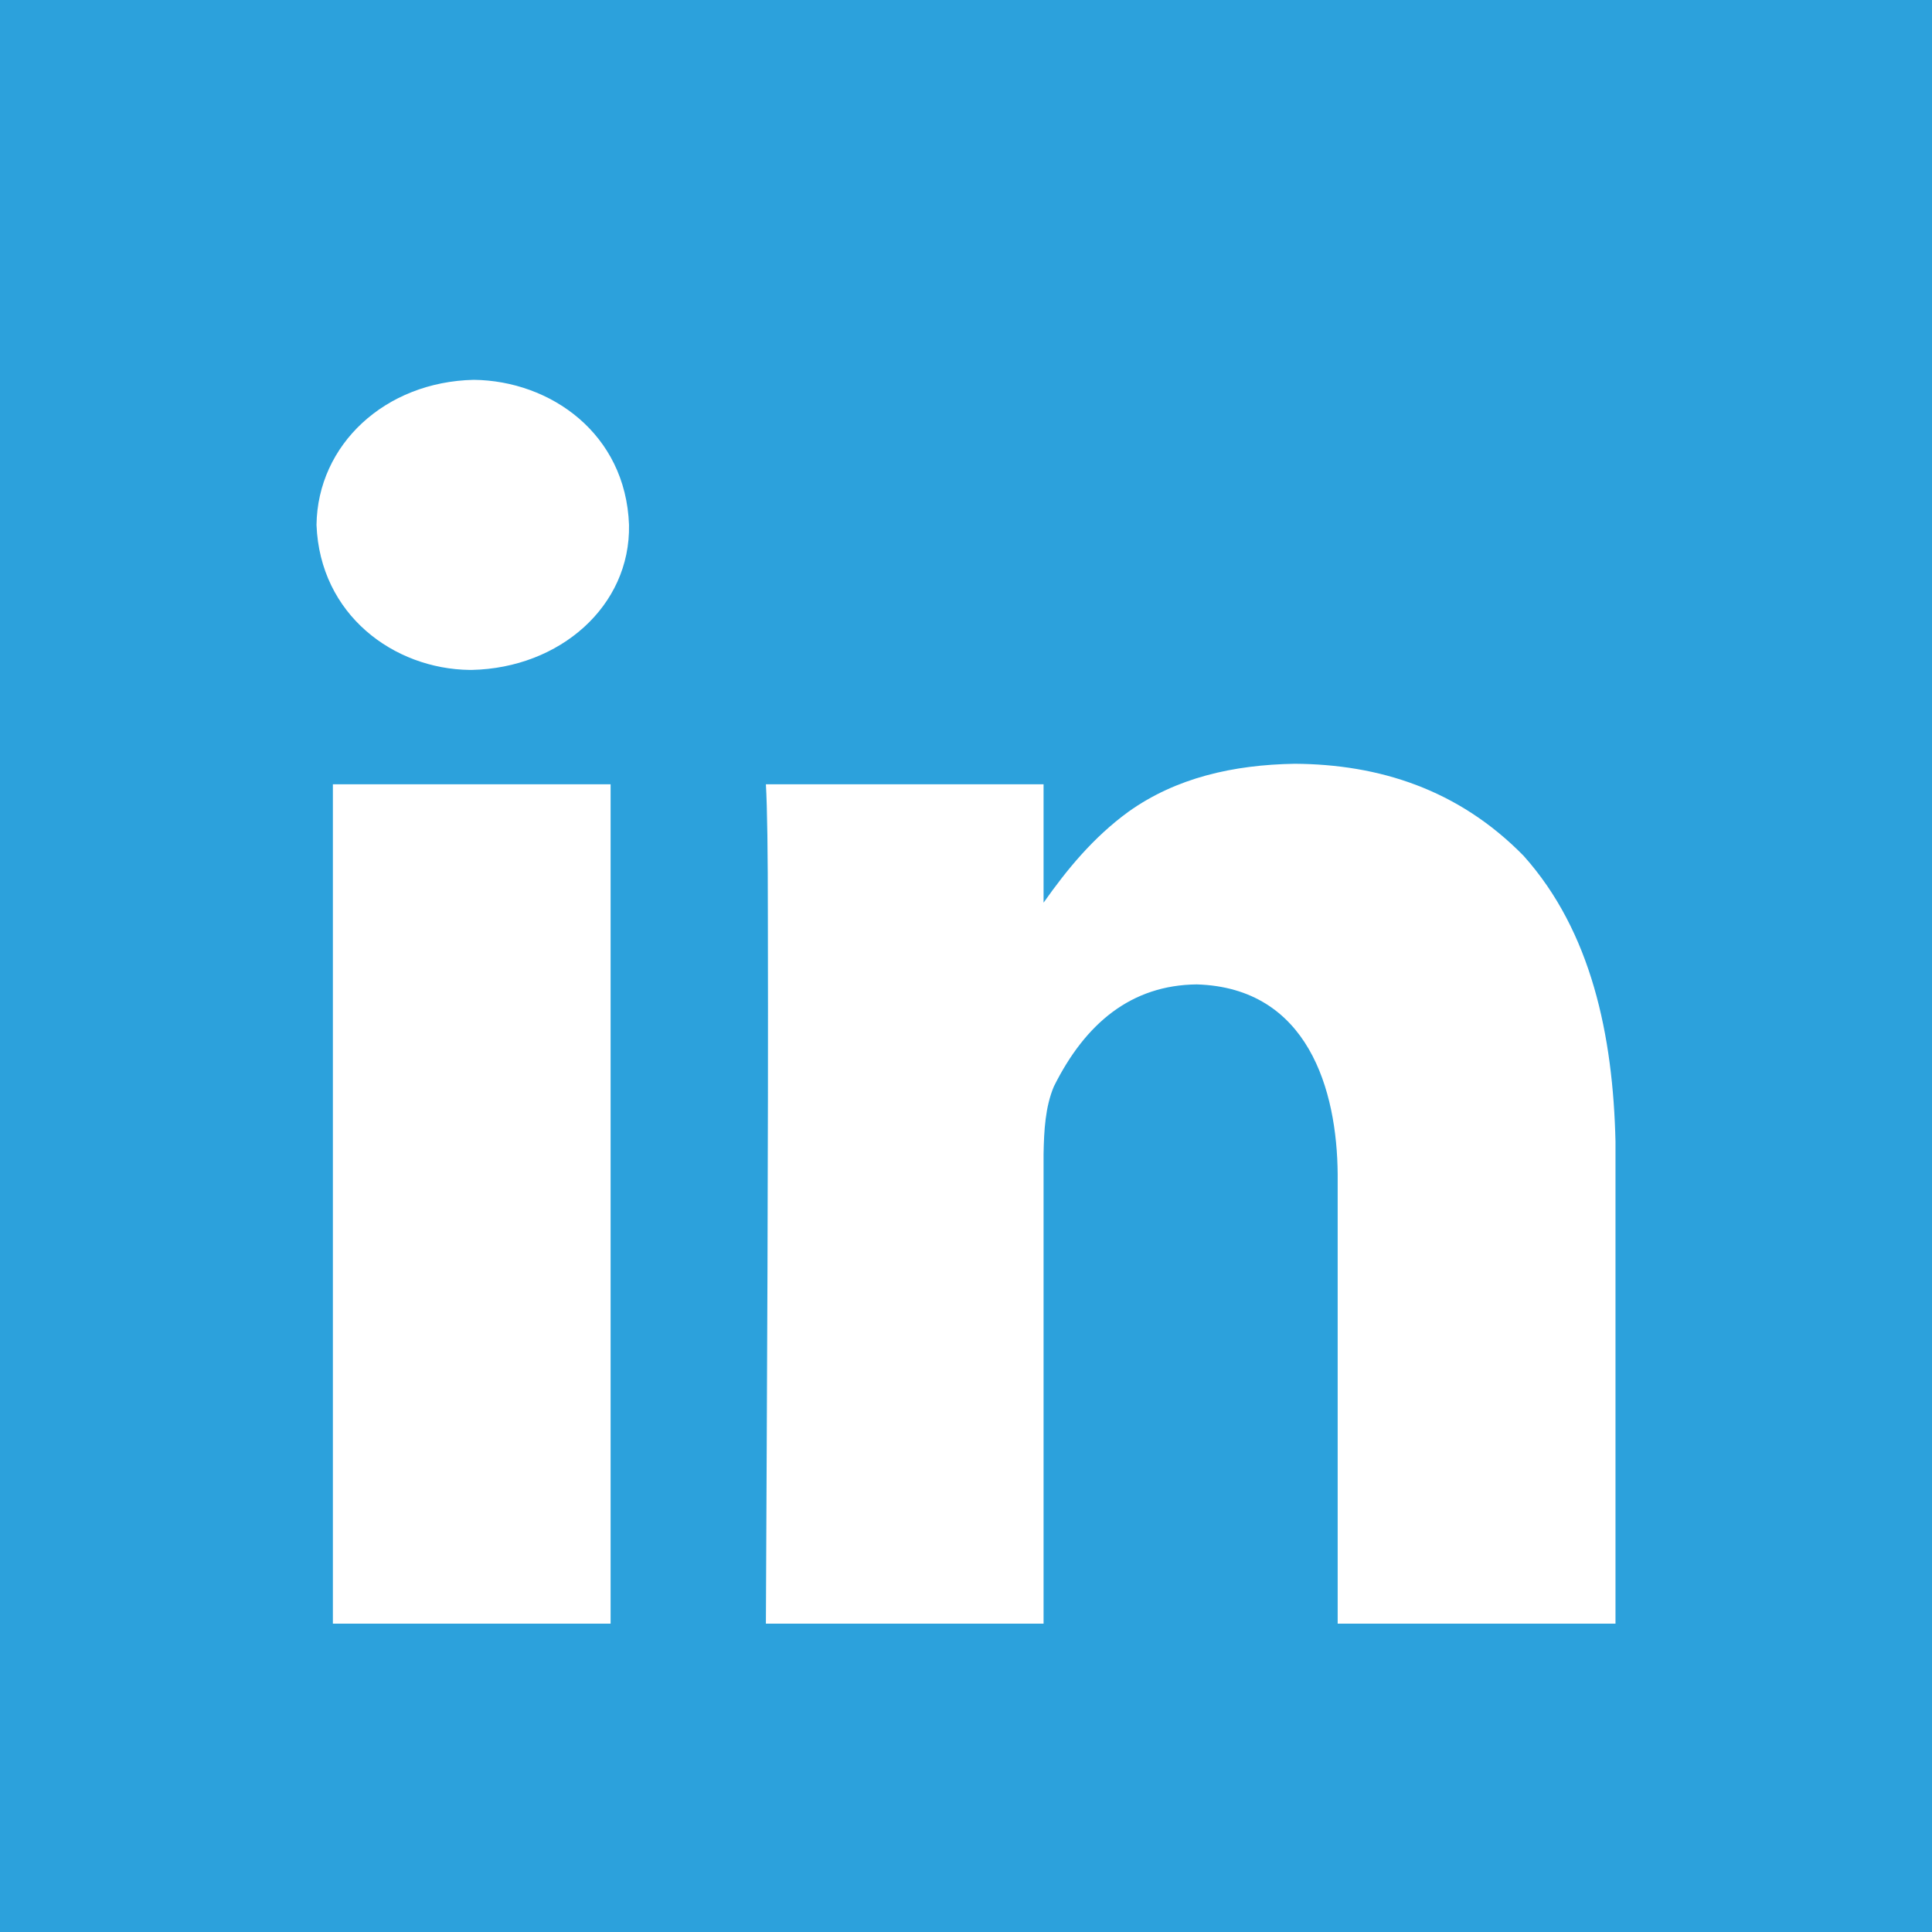 <svg width="40" height="40" viewBox="0 0 40 40" fill="none" xmlns="http://www.w3.org/2000/svg">
<g clip-path="url(#clip0_439_1057)">
<path d="M0 0V40H40V0H0ZM9.81 7.864C11.394 7.882 12.955 8.975 13.023 10.867C13.056 12.549 11.59 13.831 9.768 13.87H9.724C8.156 13.851 6.624 12.731 6.553 10.867C6.575 9.203 7.974 7.903 9.81 7.864ZM26.807 15.813C28.549 15.824 30.192 16.34 31.543 17.717C32.947 19.283 33.397 21.441 33.447 23.635V33.616H27.695V24.314C27.683 22.571 27.085 20.451 24.778 20.381C23.425 20.395 22.472 21.181 21.819 22.495C21.641 22.918 21.615 23.404 21.606 23.889V33.616H15.857C15.879 28.753 15.909 23.891 15.898 19.028C15.898 17.647 15.885 16.717 15.857 16.238H21.606V18.689C22.095 17.995 22.636 17.337 23.362 16.807C24.347 16.104 25.53 15.834 26.807 15.813ZM6.892 16.238H12.642V33.616H6.892V16.238Z" fill="#2CA1DC"/>
</g>
<defs>
<clipPath id="clip0_439_1057">
<rect width="40" height="40" fill="white"/>
</clipPath>
</defs>
</svg>
